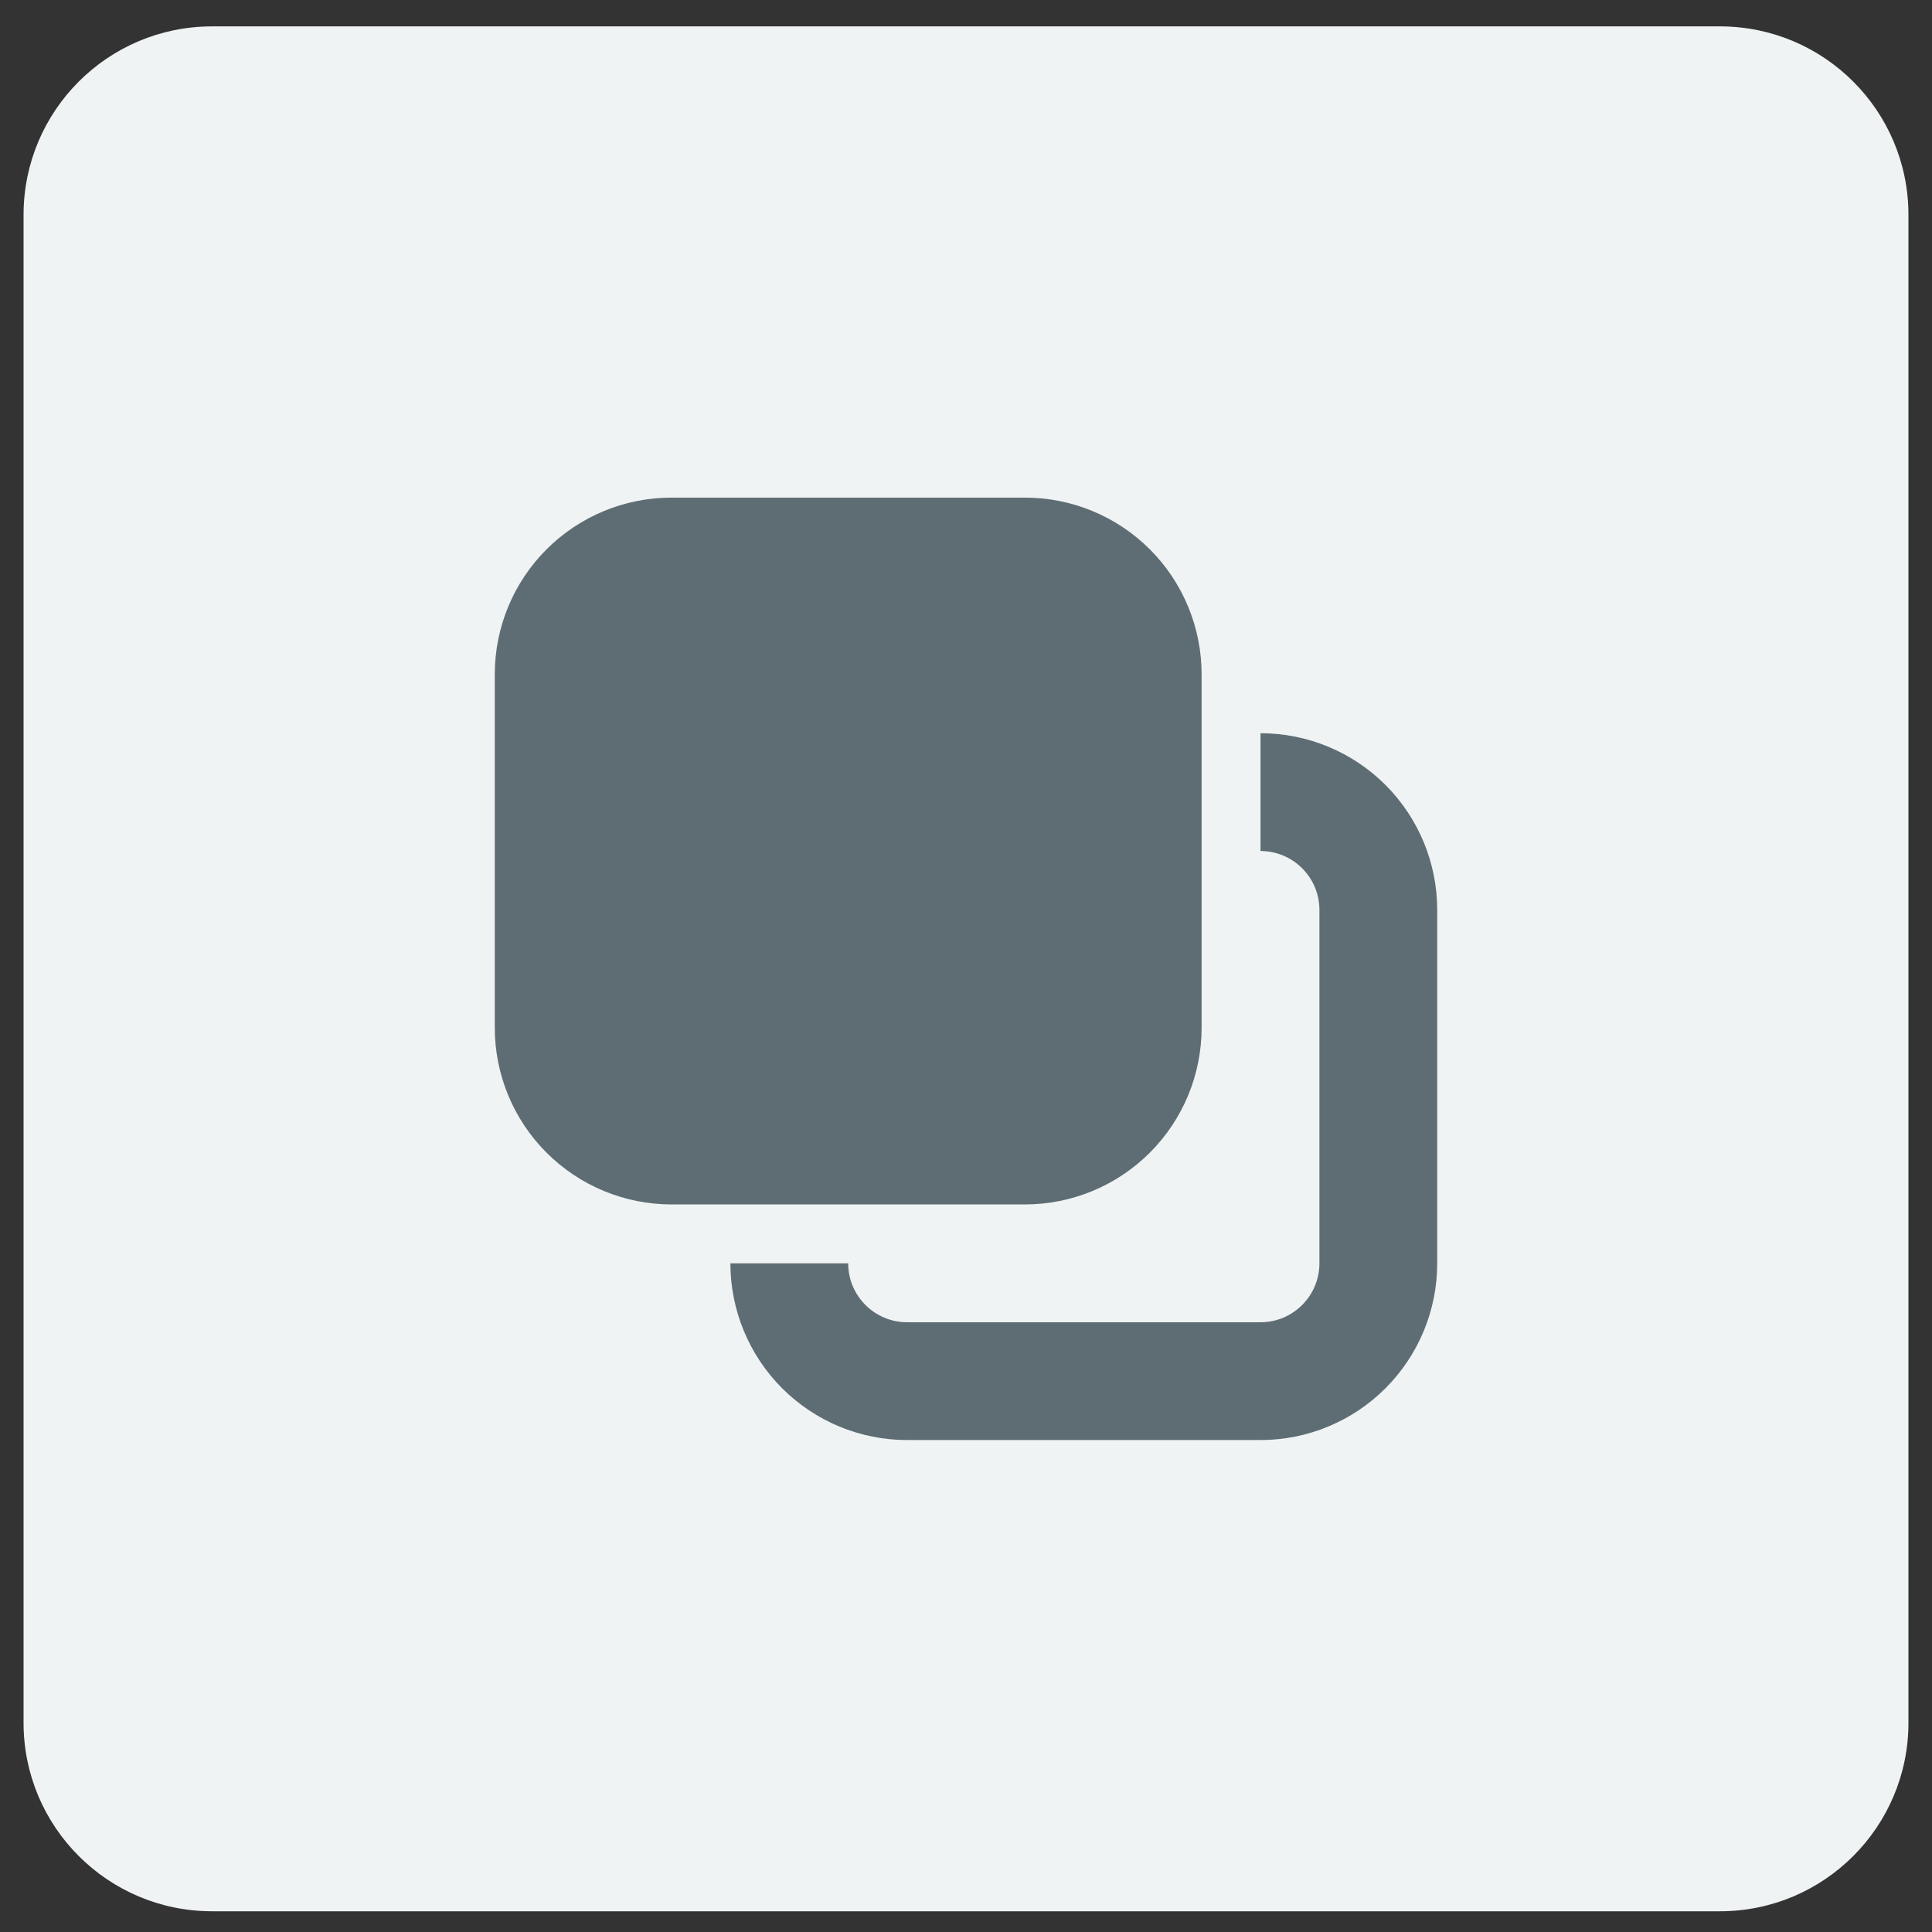 <svg width="41" height="41" viewBox="0 0 41 41" fill="none" xmlns="http://www.w3.org/2000/svg">
<rect x="0" y="0" width="41" height="41" fill="#333333" stroke="none"/>
<path d="M36.5 0.56H4.5C2.291 0.56 0.5 2.35 0.5 4.56V36.56C0.5 38.769 2.291 40.56 4.5 40.56H36.5C38.709 40.56 40.5 38.769 40.5 36.56V4.56C40.5 2.35 38.709 0.56 36.5 0.56Z" fill="#F0F3F4"/>
<path d="M14.25 10.56C13.255 10.56 12.302 10.955 11.598 11.658C10.895 12.361 10.5 13.315 10.5 14.31V21.81C10.5 22.804 10.895 23.758 11.598 24.461C12.302 25.165 13.255 25.56 14.25 25.56H21.75C22.745 25.56 23.698 25.165 24.402 24.461C25.105 23.758 25.5 22.804 25.5 21.81V14.31C25.5 13.315 25.105 12.361 24.402 11.658C23.698 10.955 22.745 10.56 21.75 10.56H14.25Z" fill="#5E6D74"/>
<path d="M19.25 30.56C18.255 30.56 17.302 30.165 16.598 29.461C15.895 28.758 15.5 27.804 15.5 26.81H18C18 27.5 18.56 28.06 19.25 28.06H26.75C27.44 28.06 28 27.5 28 26.81V19.31C28 18.62 27.44 18.06 26.75 18.06V15.56C27.745 15.56 28.698 15.955 29.402 16.658C30.105 17.361 30.5 18.315 30.5 19.31V26.81C30.5 27.804 30.105 28.758 29.402 29.461C28.698 30.165 27.745 30.56 26.75 30.56H19.25Z" fill="#5E6D74"/>
</svg>
